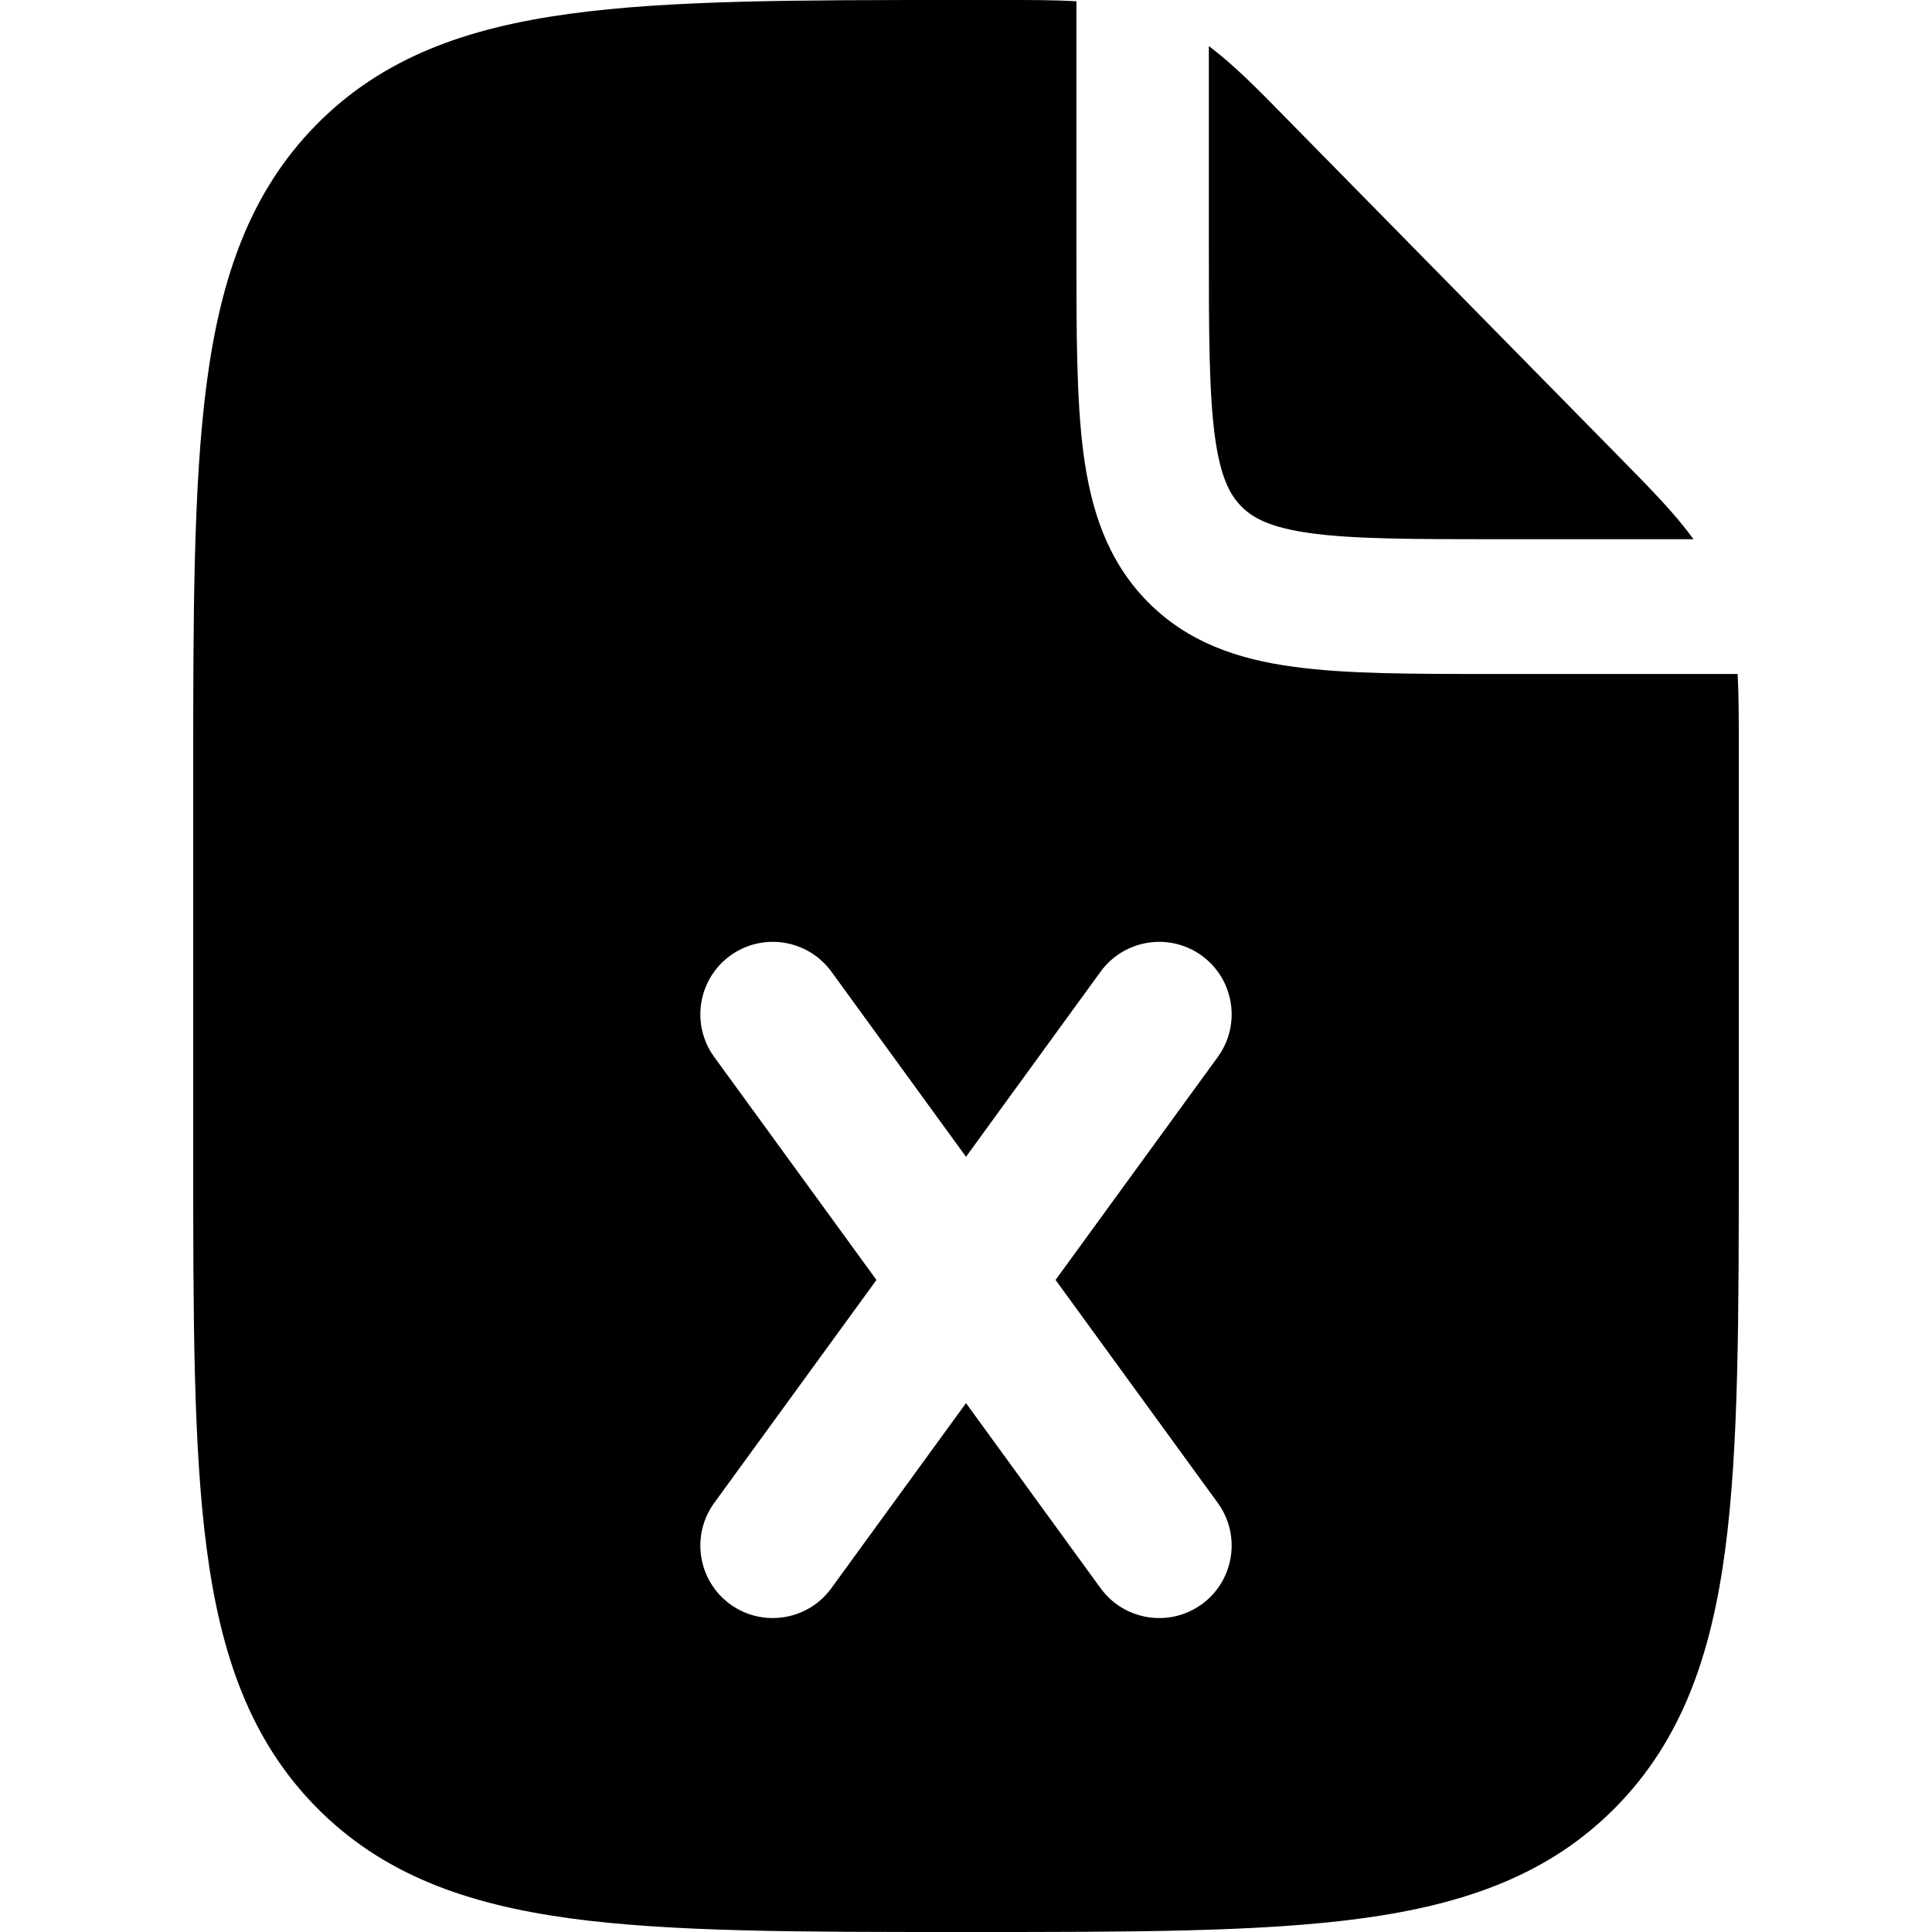 <svg
  xmlns="http://www.w3.org/2000/svg"
  width="20"
  height="20"
  viewBox="0 0 20 20"
  fill="none"
>
  <path
    fill-rule="evenodd"
    clip-rule="evenodd"
    d="M10.424 6.88741e-05C10.684 -0 10.921 -0 11.143 0.013L11.143 2.607C11.143 3.442 11.143 4.139 11.216 4.693C11.293 5.277 11.463 5.804 11.879 6.228C12.296 6.651 12.814 6.824 13.388 6.902C13.931 6.977 14.617 6.977 15.438 6.977L17.988 6.977C18 7.202 18 7.444 18 7.708L18 11.913C18 13.623 18 14.977 17.86 16.036C17.716 17.127 17.412 18.01 16.728 18.706C16.044 19.402 15.176 19.711 14.104 19.858C13.063 20 11.732 20 10.052 20H9.948C8.268 20 6.937 20 5.896 19.858C4.824 19.711 3.956 19.402 3.272 18.706C2.588 18.01 2.284 17.127 2.14 16.036C2 14.977 2 13.623 2 11.913V8.087C2 6.378 2 5.024 2.14 3.964C2.284 2.873 2.588 1.99 3.272 1.294C3.956 0.598 4.824 0.289 5.896 0.143C6.937 0 8.268 0 9.948 0L10.424 6.88741e-05ZM12.441 9.893C12.106 9.65 11.637 9.724 11.393 10.059L10 11.975L8.607 10.059C8.363 9.724 7.894 9.65 7.559 9.893C7.224 10.137 7.15 10.606 7.393 10.941L9.073 13.25L7.393 15.559C7.15 15.894 7.224 16.363 7.559 16.607C7.894 16.85 8.363 16.776 8.606 16.441L10 14.525L11.393 16.441C11.637 16.776 12.106 16.85 12.441 16.607C12.776 16.363 12.85 15.894 12.607 15.559L10.927 13.25L12.607 10.941C12.85 10.606 12.776 10.137 12.441 9.893Z"
    fill="currentColor"
  />
  <path
    d="M13.306 1.215C13.022 0.925 12.775 0.673 12.514 0.477L12.514 2.558C12.514 3.455 12.516 4.057 12.575 4.507C12.632 4.936 12.73 5.12 12.849 5.241C12.968 5.362 13.149 5.462 13.57 5.52C14.012 5.58 14.604 5.582 15.486 5.582H17.531C17.339 5.317 17.091 5.065 16.806 4.775L13.306 1.215Z"
    fill="currentColor"
  />
</svg>
